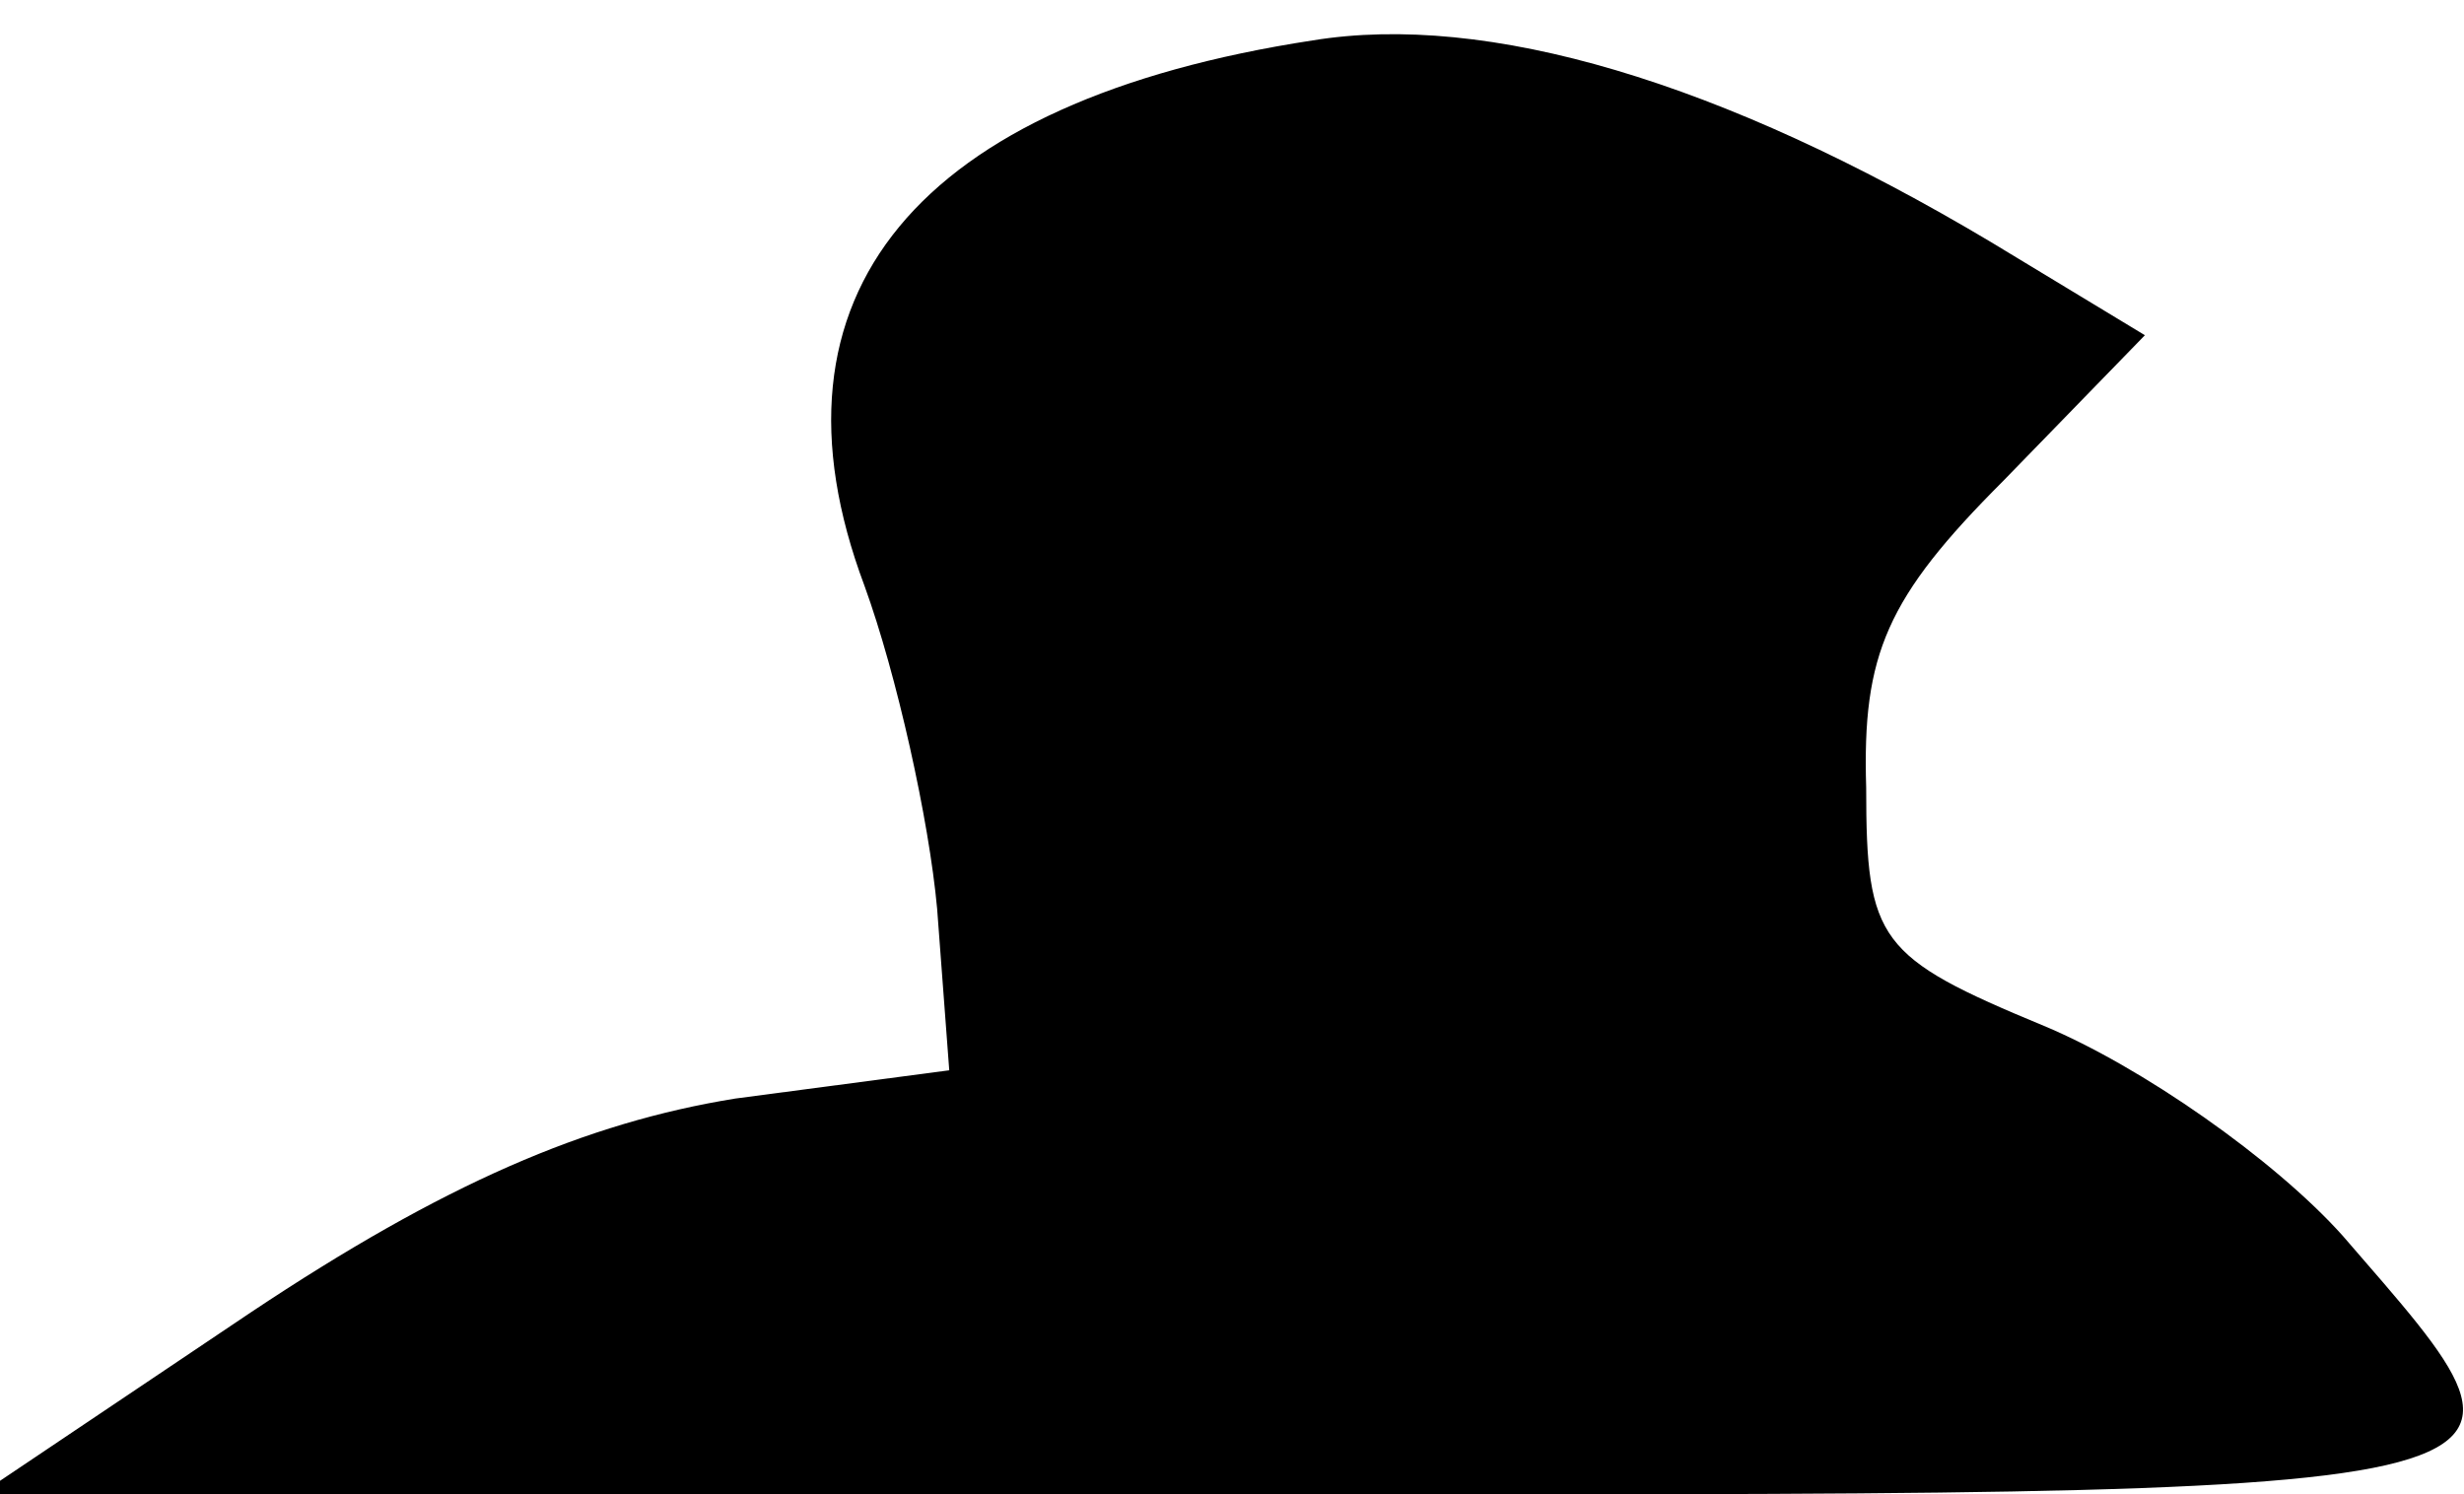 <?xml version="1.0" standalone="no"?>
<!DOCTYPE svg PUBLIC "-//W3C//DTD SVG 20010904//EN"
 "http://www.w3.org/TR/2001/REC-SVG-20010904/DTD/svg10.dtd">
<svg version="1.0" xmlns="http://www.w3.org/2000/svg"
 width="61pt" height="37pt" viewBox="0 0 61 37"
 preserveAspectRatio="xMidYMid meet">
<g transform="translate(0,37) scale(0.1,-0.1)"
fill="#000000" stroke="none">
<path fill="#000000" stroke="none" d="M325 360 c-98 -15 -138 -63 -111 -135
8 -22 16 -58 18 -80 l3 -40 -53 -7 c-37 -6 -72 -21 -120 -53 l-67 -45 308 0
c341 0 334 -2 277 64 -17 19 -50 42 -74 52 -41 17 -44 21 -44 59 -1 33 5 47
34 76 l35 36 -38 23 c-67 40 -125 57 -168 50z"/>
</g>
</svg>

